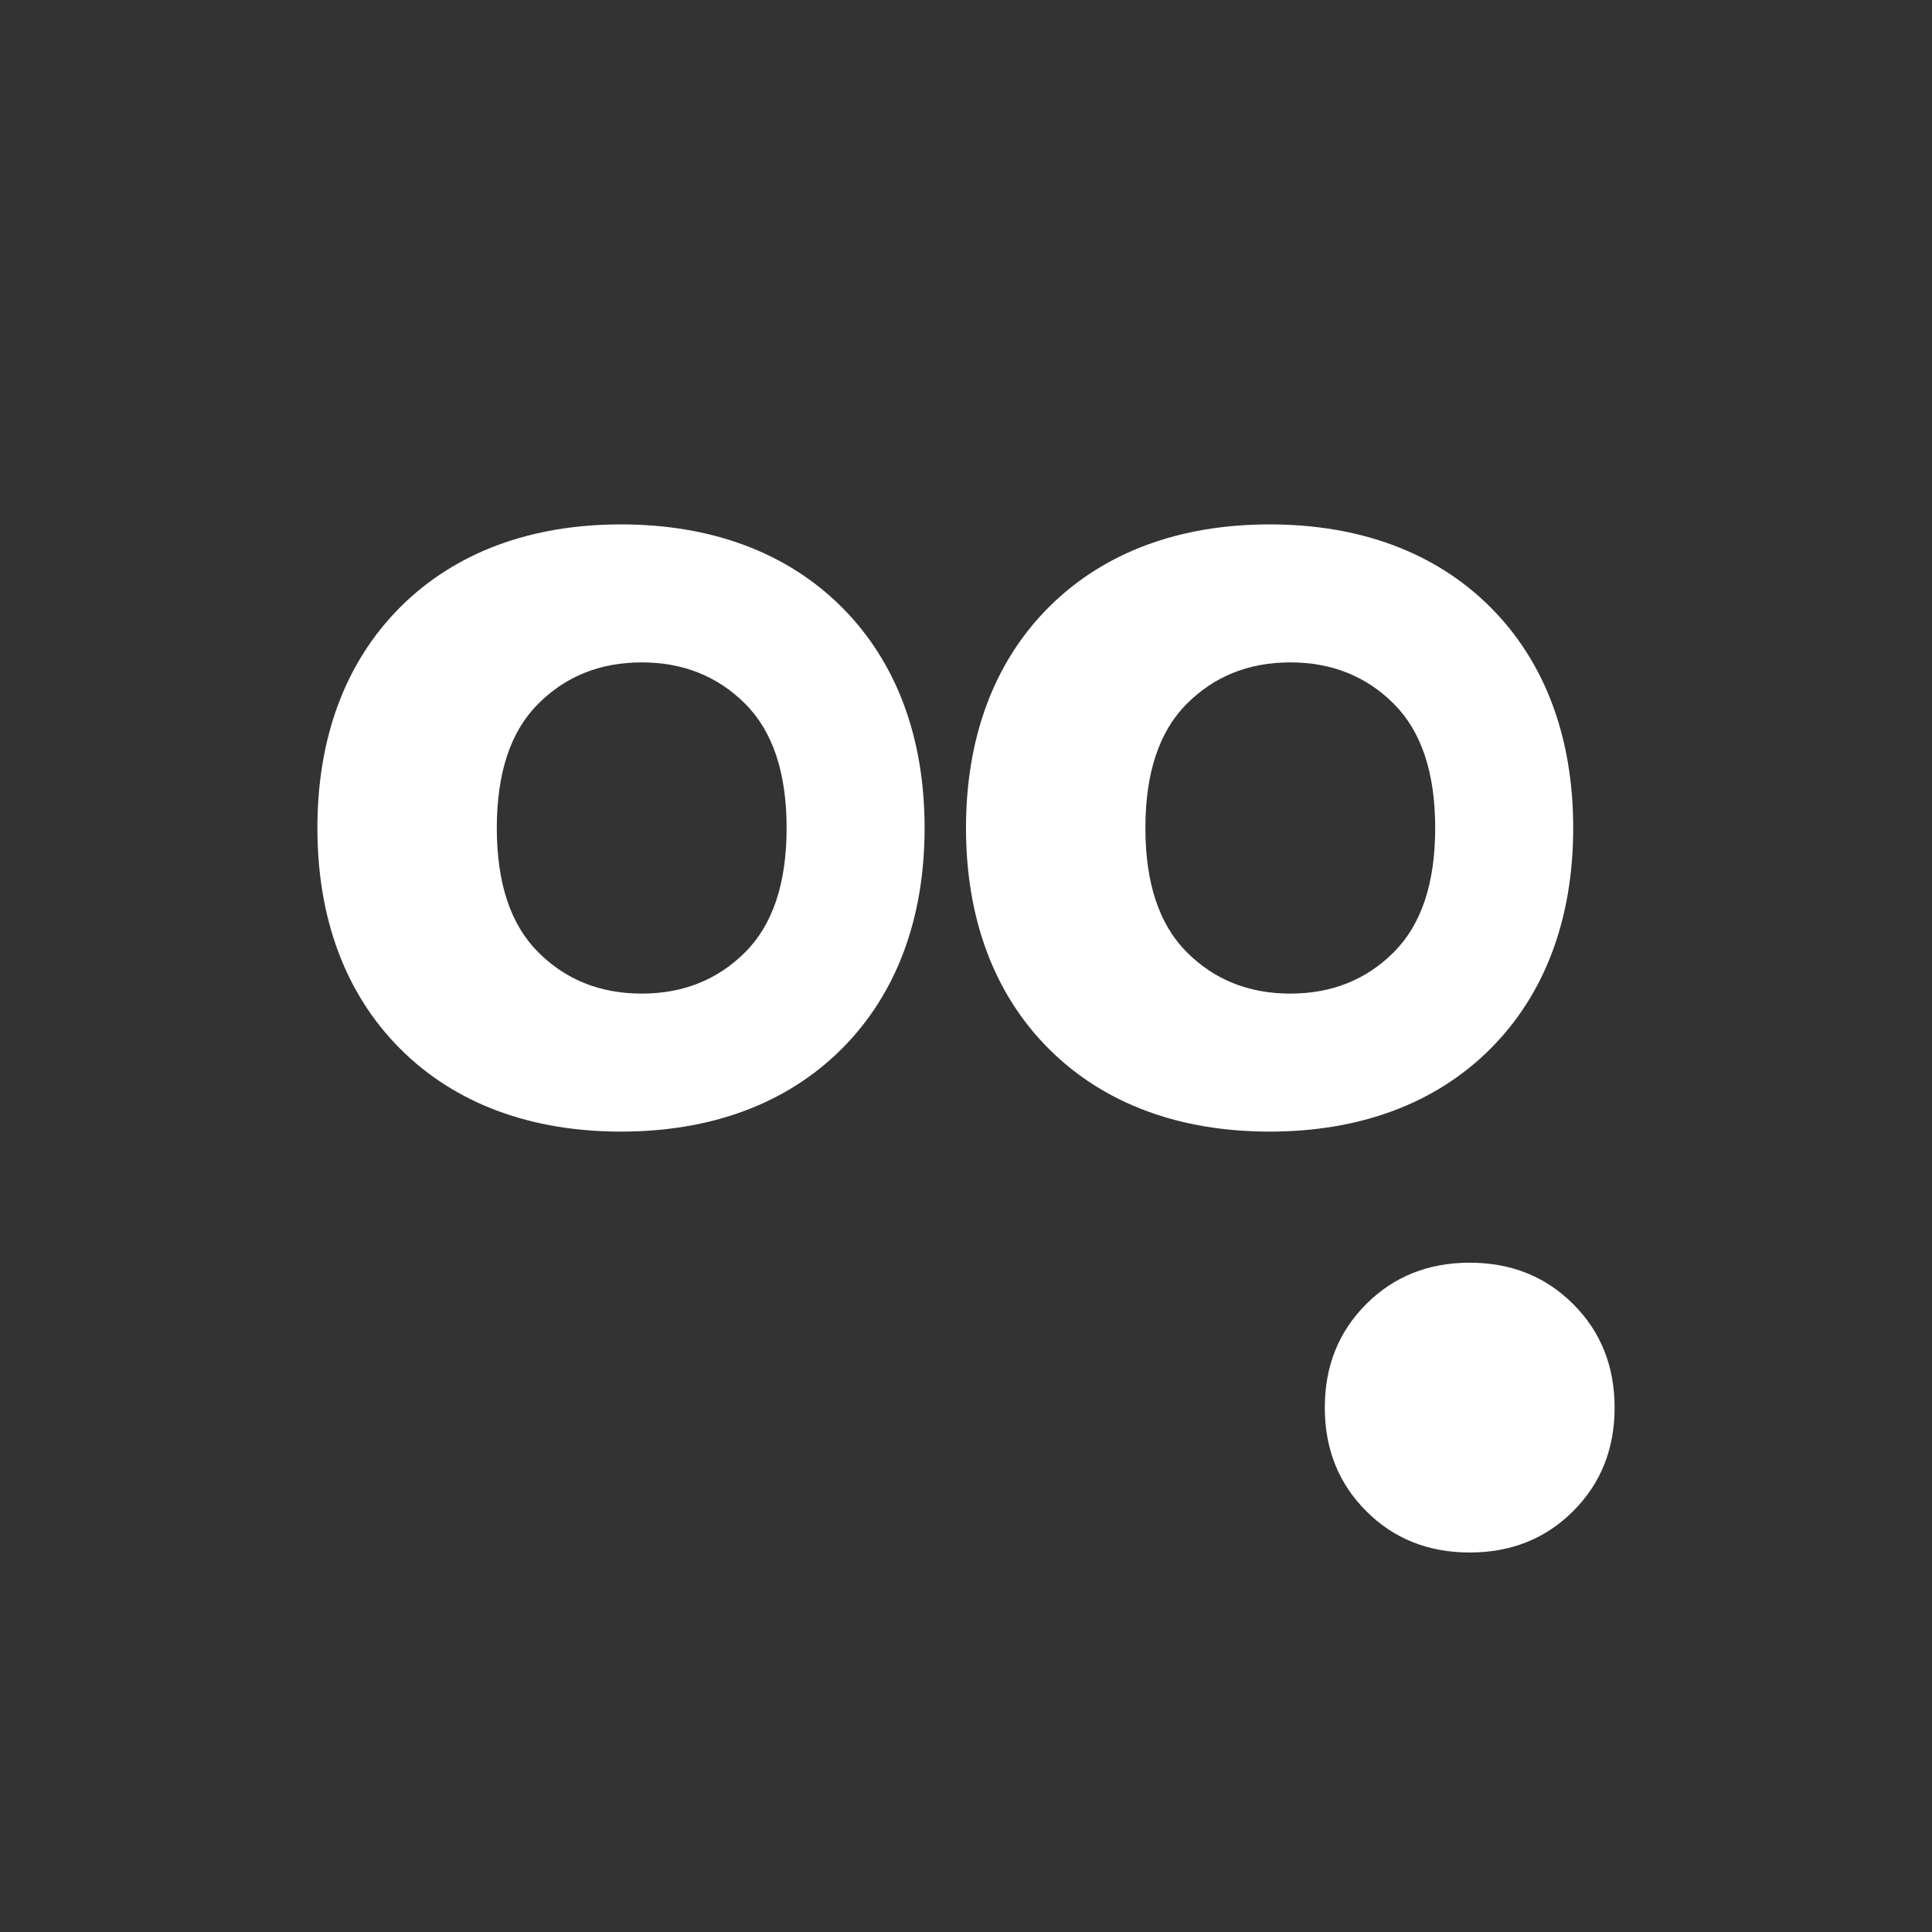 <?xml version="1.0" encoding="UTF-8"?>
<svg width="200px" height="200px" viewBox="0 0 200 200" version="1.1" xmlns="http://www.w3.org/2000/svg" xmlns:xlink="http://www.w3.org/1999/xlink">
    <rect x="0" y="0" width="200" height="200" fill="#333333" stroke="none"/>
    <title>Amazon Logo</title>
    <g stroke="none" stroke-width="1" fill="none" fill-rule="evenodd">
        <path d="M148.571,85.714 C148.571,91.429 147.143,95.714 144.286,98.571 C141.429,101.429 137.857,102.857 133.571,102.857 C129.286,102.857 125.714,101.429 122.857,98.571 C120,95.714 118.571,91.429 118.571,85.714 C118.571,80 120,75.714 122.857,72.857 C125.714,70 129.286,68.571 133.571,68.571 C137.857,68.571 141.429,70 144.286,72.857 C147.143,75.714 148.571,80 148.571,85.714 Z M162.857,85.714 C162.857,76.429 160,68.571 154.286,62.857 C148.571,57.143 140.714,54.286 131.429,54.286 C122.143,54.286 114.286,57.143 108.571,62.857 C102.857,68.571 100,76.429 100,85.714 C100,95 102.857,102.857 108.571,108.571 C114.286,114.286 122.143,117.143 131.429,117.143 C140.714,117.143 148.571,114.286 154.286,108.571 C160,102.857 162.857,95 162.857,85.714 Z M81.429,85.714 C81.429,91.429 80,95.714 77.143,98.571 C74.286,101.429 70.714,102.857 66.429,102.857 C62.143,102.857 58.571,101.429 55.714,98.571 C52.857,95.714 51.429,91.429 51.429,85.714 C51.429,80 52.857,75.714 55.714,72.857 C58.571,70 62.143,68.571 66.429,68.571 C70.714,68.571 74.286,70 77.143,72.857 C80,75.714 81.429,80 81.429,85.714 Z M95.714,85.714 C95.714,76.429 92.857,68.571 87.143,62.857 C81.429,57.143 73.571,54.286 64.286,54.286 C55,54.286 47.143,57.143 41.429,62.857 C35.714,68.571 32.857,76.429 32.857,85.714 C32.857,95 35.714,102.857 41.429,108.571 C47.143,114.286 55,117.143 64.286,117.143 C73.571,117.143 81.429,114.286 87.143,108.571 C92.857,102.857 95.714,95 95.714,85.714 Z M167.143,145.714 C167.143,141.429 165.714,137.857 162.857,135 C160,132.143 156.429,130.714 152.143,130.714 C147.857,130.714 144.286,132.143 141.429,135 C138.571,137.857 137.143,141.429 137.143,145.714 C137.143,150 138.571,153.571 141.429,156.429 C144.286,159.286 147.857,160.714 152.143,160.714 C156.429,160.714 160,159.286 162.857,156.429 C165.714,153.571 167.143,150 167.143,145.714 Z" fill="#FFFFFF" fill-rule="nonzero"></path>
    </g>
</svg>
